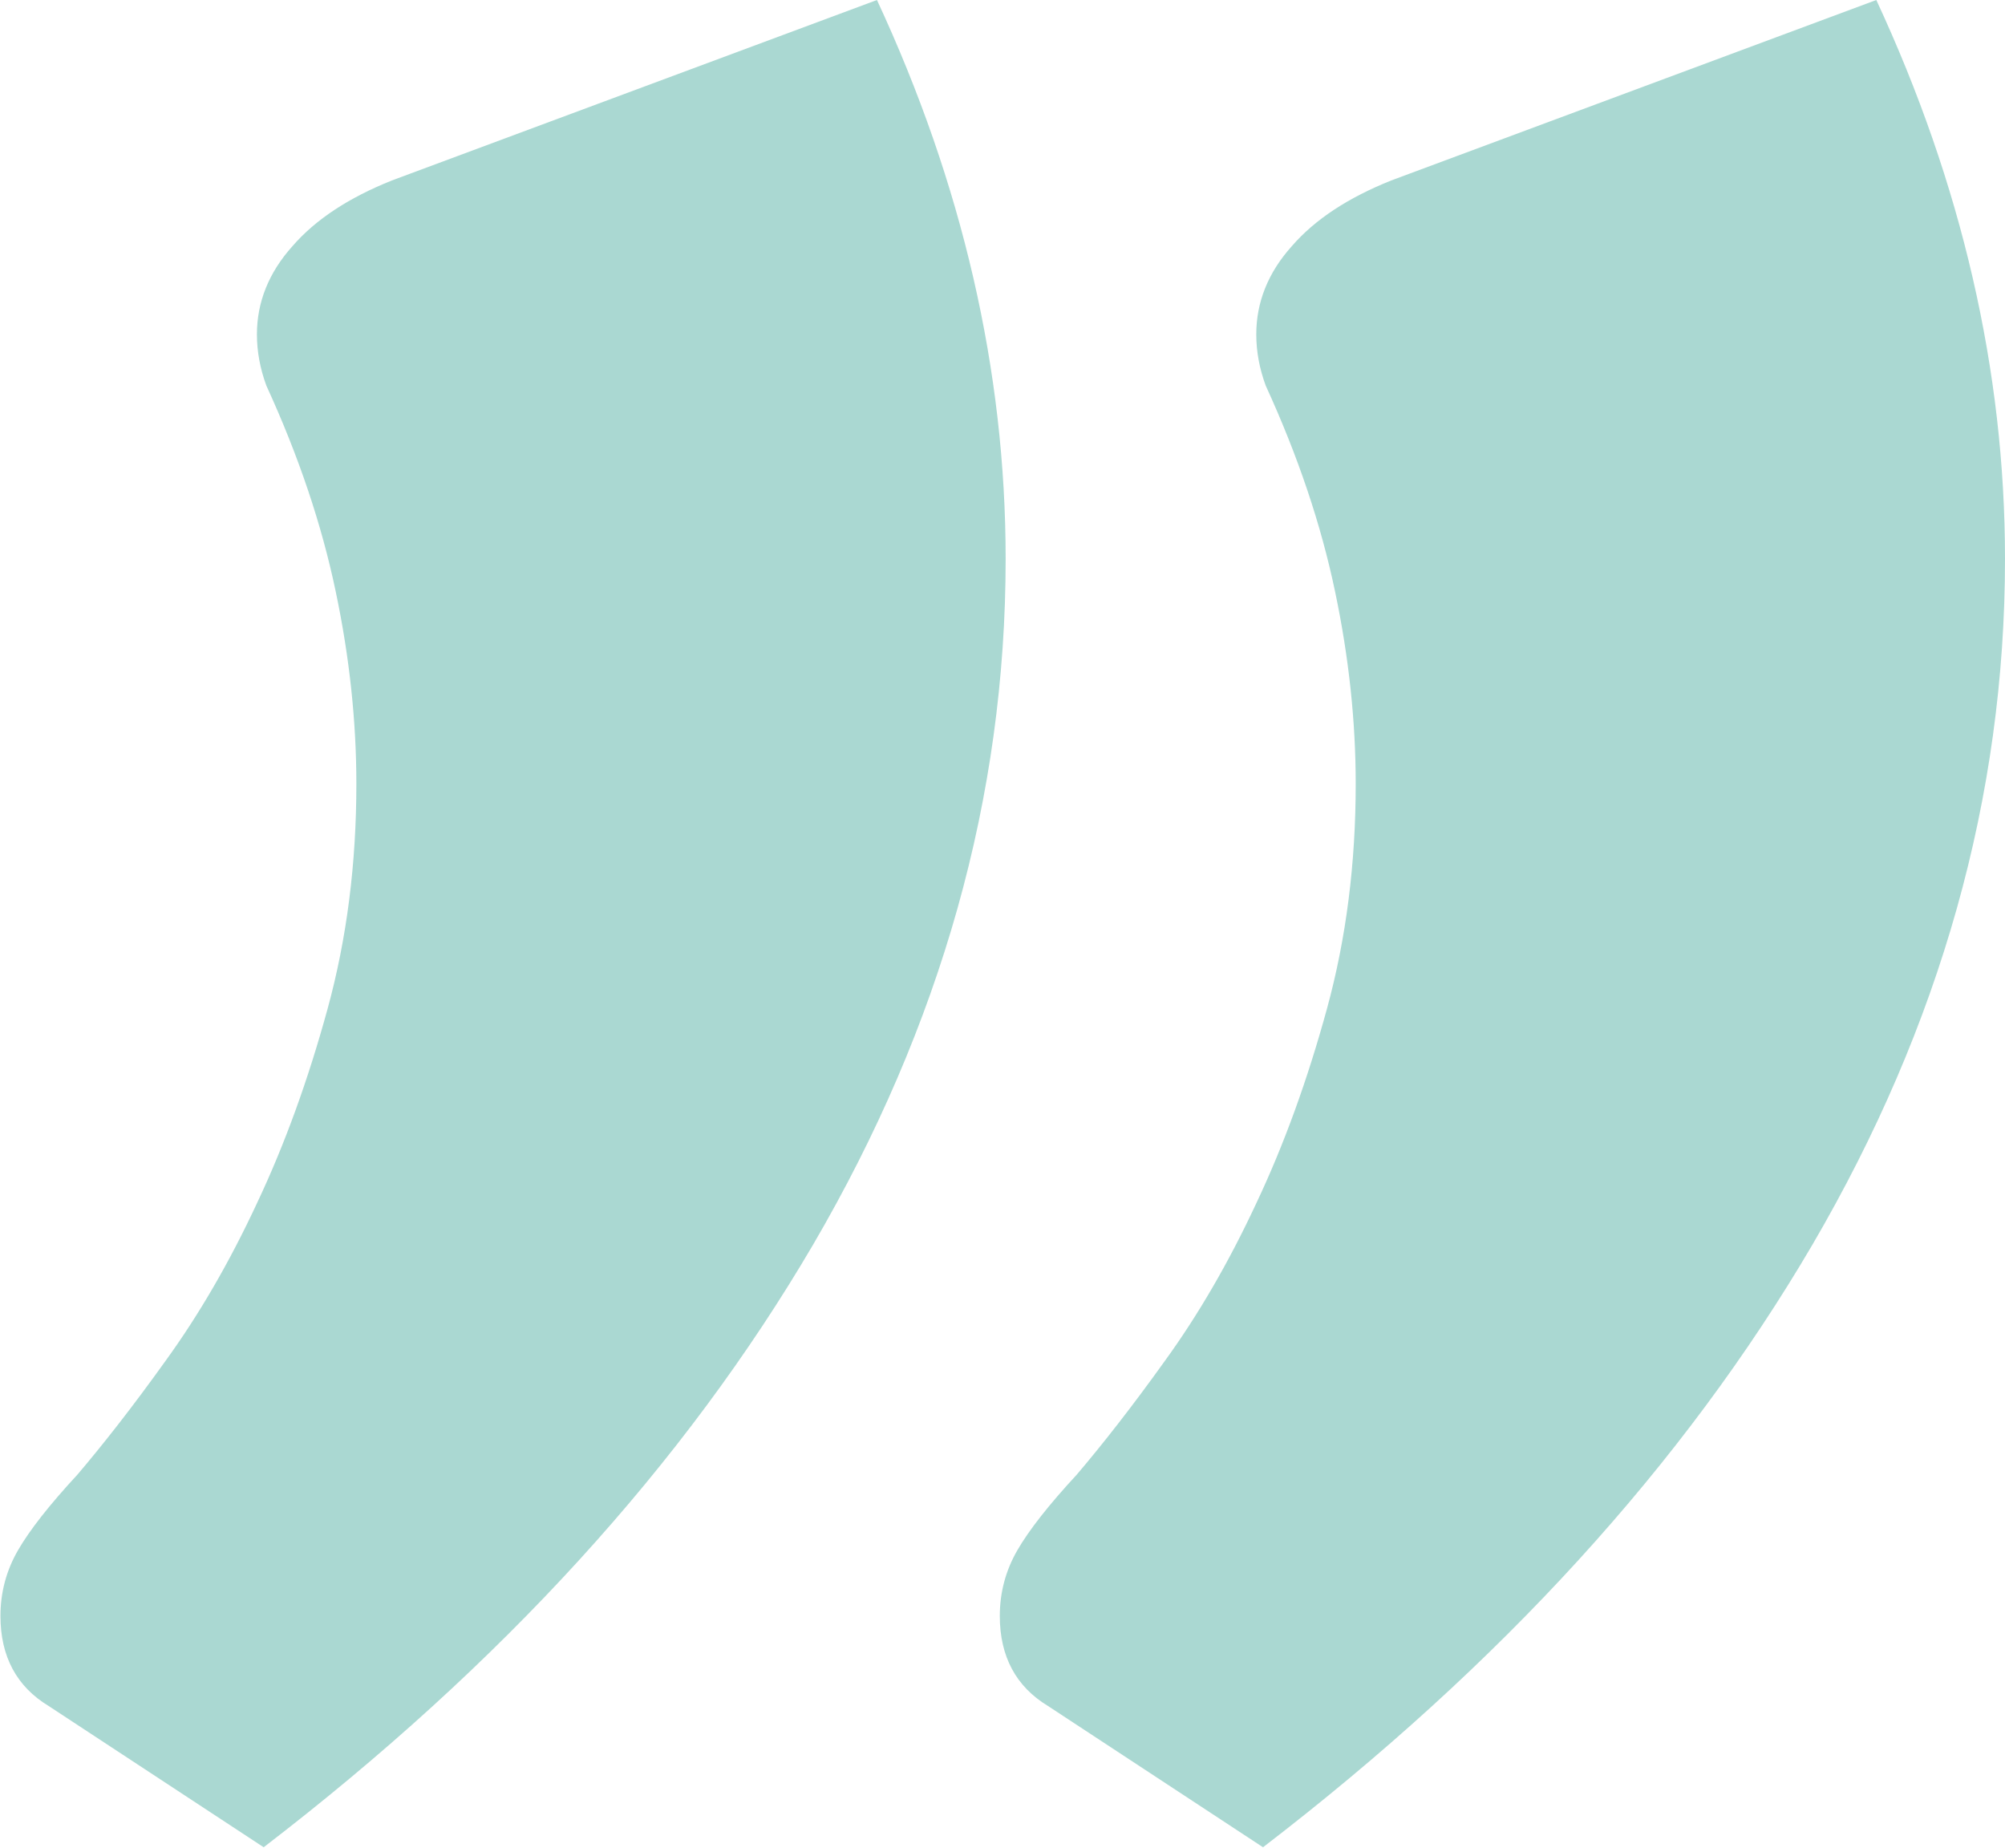 <?xml version="1.0" encoding="UTF-8" standalone="no"?>
<!-- Generator: Adobe Illustrator 19.0.0, SVG Export Plug-In . SVG Version: 6.00 Build 0)  -->

<svg
   xmlns:i="&amp;ns_ai;"
   xmlns:dc="http://purl.org/dc/elements/1.1/"
   xmlns:cc="http://creativecommons.org/ns#"
   xmlns:rdf="http://www.w3.org/1999/02/22-rdf-syntax-ns#"
   xmlns:svg="http://www.w3.org/2000/svg"
   xmlns="http://www.w3.org/2000/svg"
   xmlns:sodipodi="http://sodipodi.sourceforge.net/DTD/sodipodi-0.dtd"
   xmlns:inkscape="http://www.inkscape.org/namespaces/inkscape"
   version="1.1"
   x="0px"
   y="0px"
   viewBox="0 0 445.6 410.6"
   style="enable-background:new 0 0 445.6 410.6;"
   xml:space="preserve"
   id="svg14"
   sodipodi:docname="quote_r.svg"
   inkscape:version="0.92+devel unknown"><defs
     id="defs18" /><sodipodi:namedview
     pagecolor="#ffffff"
     bordercolor="#666666"
     inkscape:document-rotation="0"
     borderopacity="1"
     objecttolerance="10"
     gridtolerance="10"
     guidetolerance="10"
     inkscape:pageopacity="0"
     inkscape:pageshadow="2"
     inkscape:window-width="1366"
     inkscape:window-height="713"
     id="namedview16"
     showgrid="false"
     inkscape:zoom="1.3273258"
     inkscape:cx="222.8"
     inkscape:cy="-74.462514"
     inkscape:window-x="0"
     inkscape:window-y="0"
     inkscape:window-maximized="1"
     inkscape:current-layer="Layer_1" /><style
     type="text/css"
     id="style2">
	.st0{fill:#AAD8D2;}
</style><switch
     id="switch12"><g
       i:extraneous="self"
       id="g10"><g
         id="Layer_1"><g
           id="XMLID_213_" /><g
           id="XMLID_101_"><path
             id="XMLID_102_"
             class="st0"
             d="M417,0c19,40.9,28.6,82.4,28.6,124.2c0,52.8-14.3,103.6-42.8,152.4      c-28.6,48.8-69.3,93.4-122.1,133.9l-47.8-31.4c-7.1-4.3-10.7-11-10.7-20c0-5.2,1.3-10.1,3.9-14.6c2.6-4.5,7-10.1,13.2-16.8      c5.7-6.7,12.3-15.1,19.6-25.3c7.4-10.2,14.2-21.9,20.3-35c6.2-13.1,11.4-27.5,15.7-43.2c4.3-15.7,6.4-32.4,6.4-50      c0-13.8-1.5-28.1-4.6-42.8c-3.1-14.8-8.2-30-15.4-45.7c-1.4-3.8-2.1-7.6-2.1-11.4c0-7.1,2.6-13.7,7.9-19.6      c5.2-6,12.6-10.8,22.1-14.6L417,0z M194.9,0c19,40.9,28.6,82.4,28.6,124.2c0,52.8-14.3,103.6-42.8,152.4      c-28.6,48.8-69.3,93.4-122.1,133.9l-47.8-31.4c-7.1-4.3-10.7-11-10.7-20c0-5.2,1.3-10.1,3.9-14.6c2.6-4.5,7-10.1,13.2-16.8      c5.7-6.7,12.3-15.1,19.6-25.3c7.4-10.2,14.2-21.9,20.3-35c6.2-13.1,11.4-27.5,15.7-43.2c4.3-15.7,6.4-32.4,6.4-50      c0-13.8-1.5-28.1-4.6-42.8c-3.1-14.8-8.2-30-15.4-45.7c-1.4-3.8-2.1-7.6-2.1-11.4c0-7.1,2.6-13.7,7.9-19.6      c5.2-6,12.6-10.8,22.1-14.6L194.9,0z" /></g></g><g
         id="Layer_2" /></g></switch></svg>